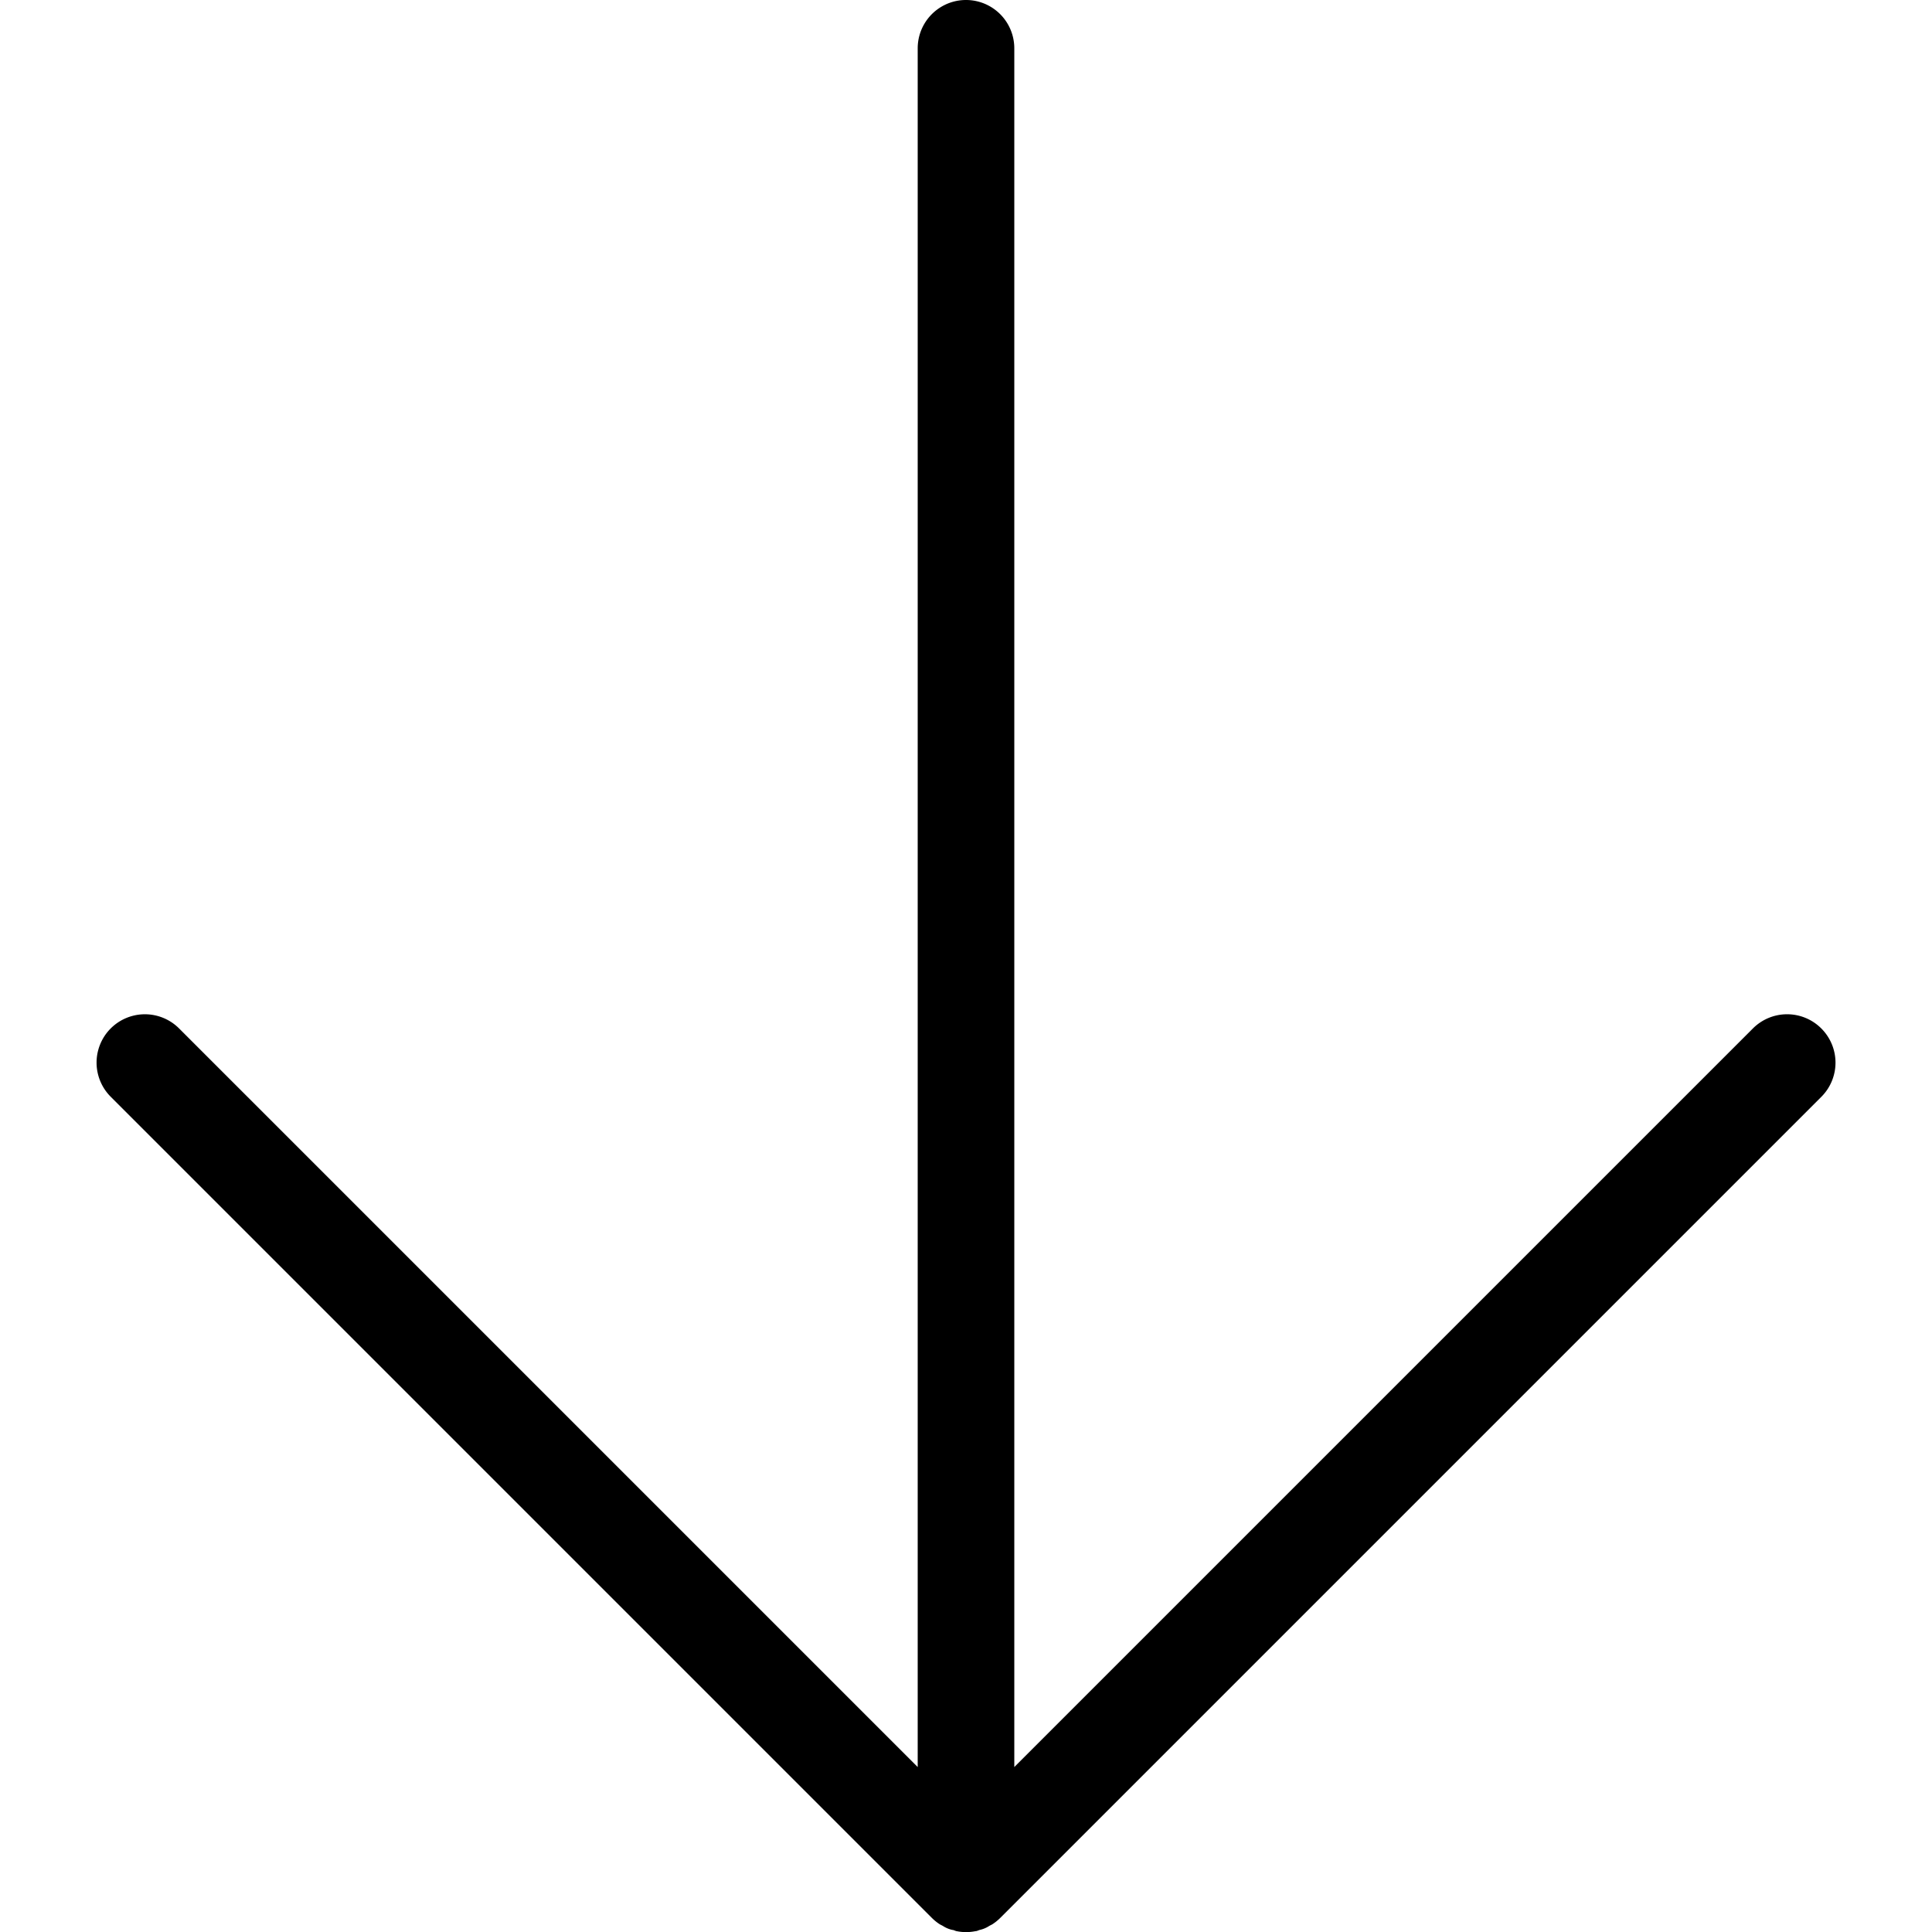 <svg xmlns="http://www.w3.org/2000/svg" viewBox="0 0 160 160"><path d="M150.83 85.17a4 4 0 0 0-5.66 0L84 146.34V4a4 4 0 0 0-8 0v142.34L14.83 85.17a4 4 0 0 0-5.66 5.66l68 68a4 4 0 0 0 .61.5c.1.07.21.11.31.17a2.34 2.34 0 0 0 .79.33c.11 0 .22.08.34.1a3.92 3.92 0 0 0 1.57 0c.12 0 .23-.07.34-.1a2.34 2.34 0 0 0 .79-.33c.1-.06.21-.1.31-.17a4 4 0 0 0 .61-.5l68-68a4 4 0 0 0-.01-5.66z"/></svg>